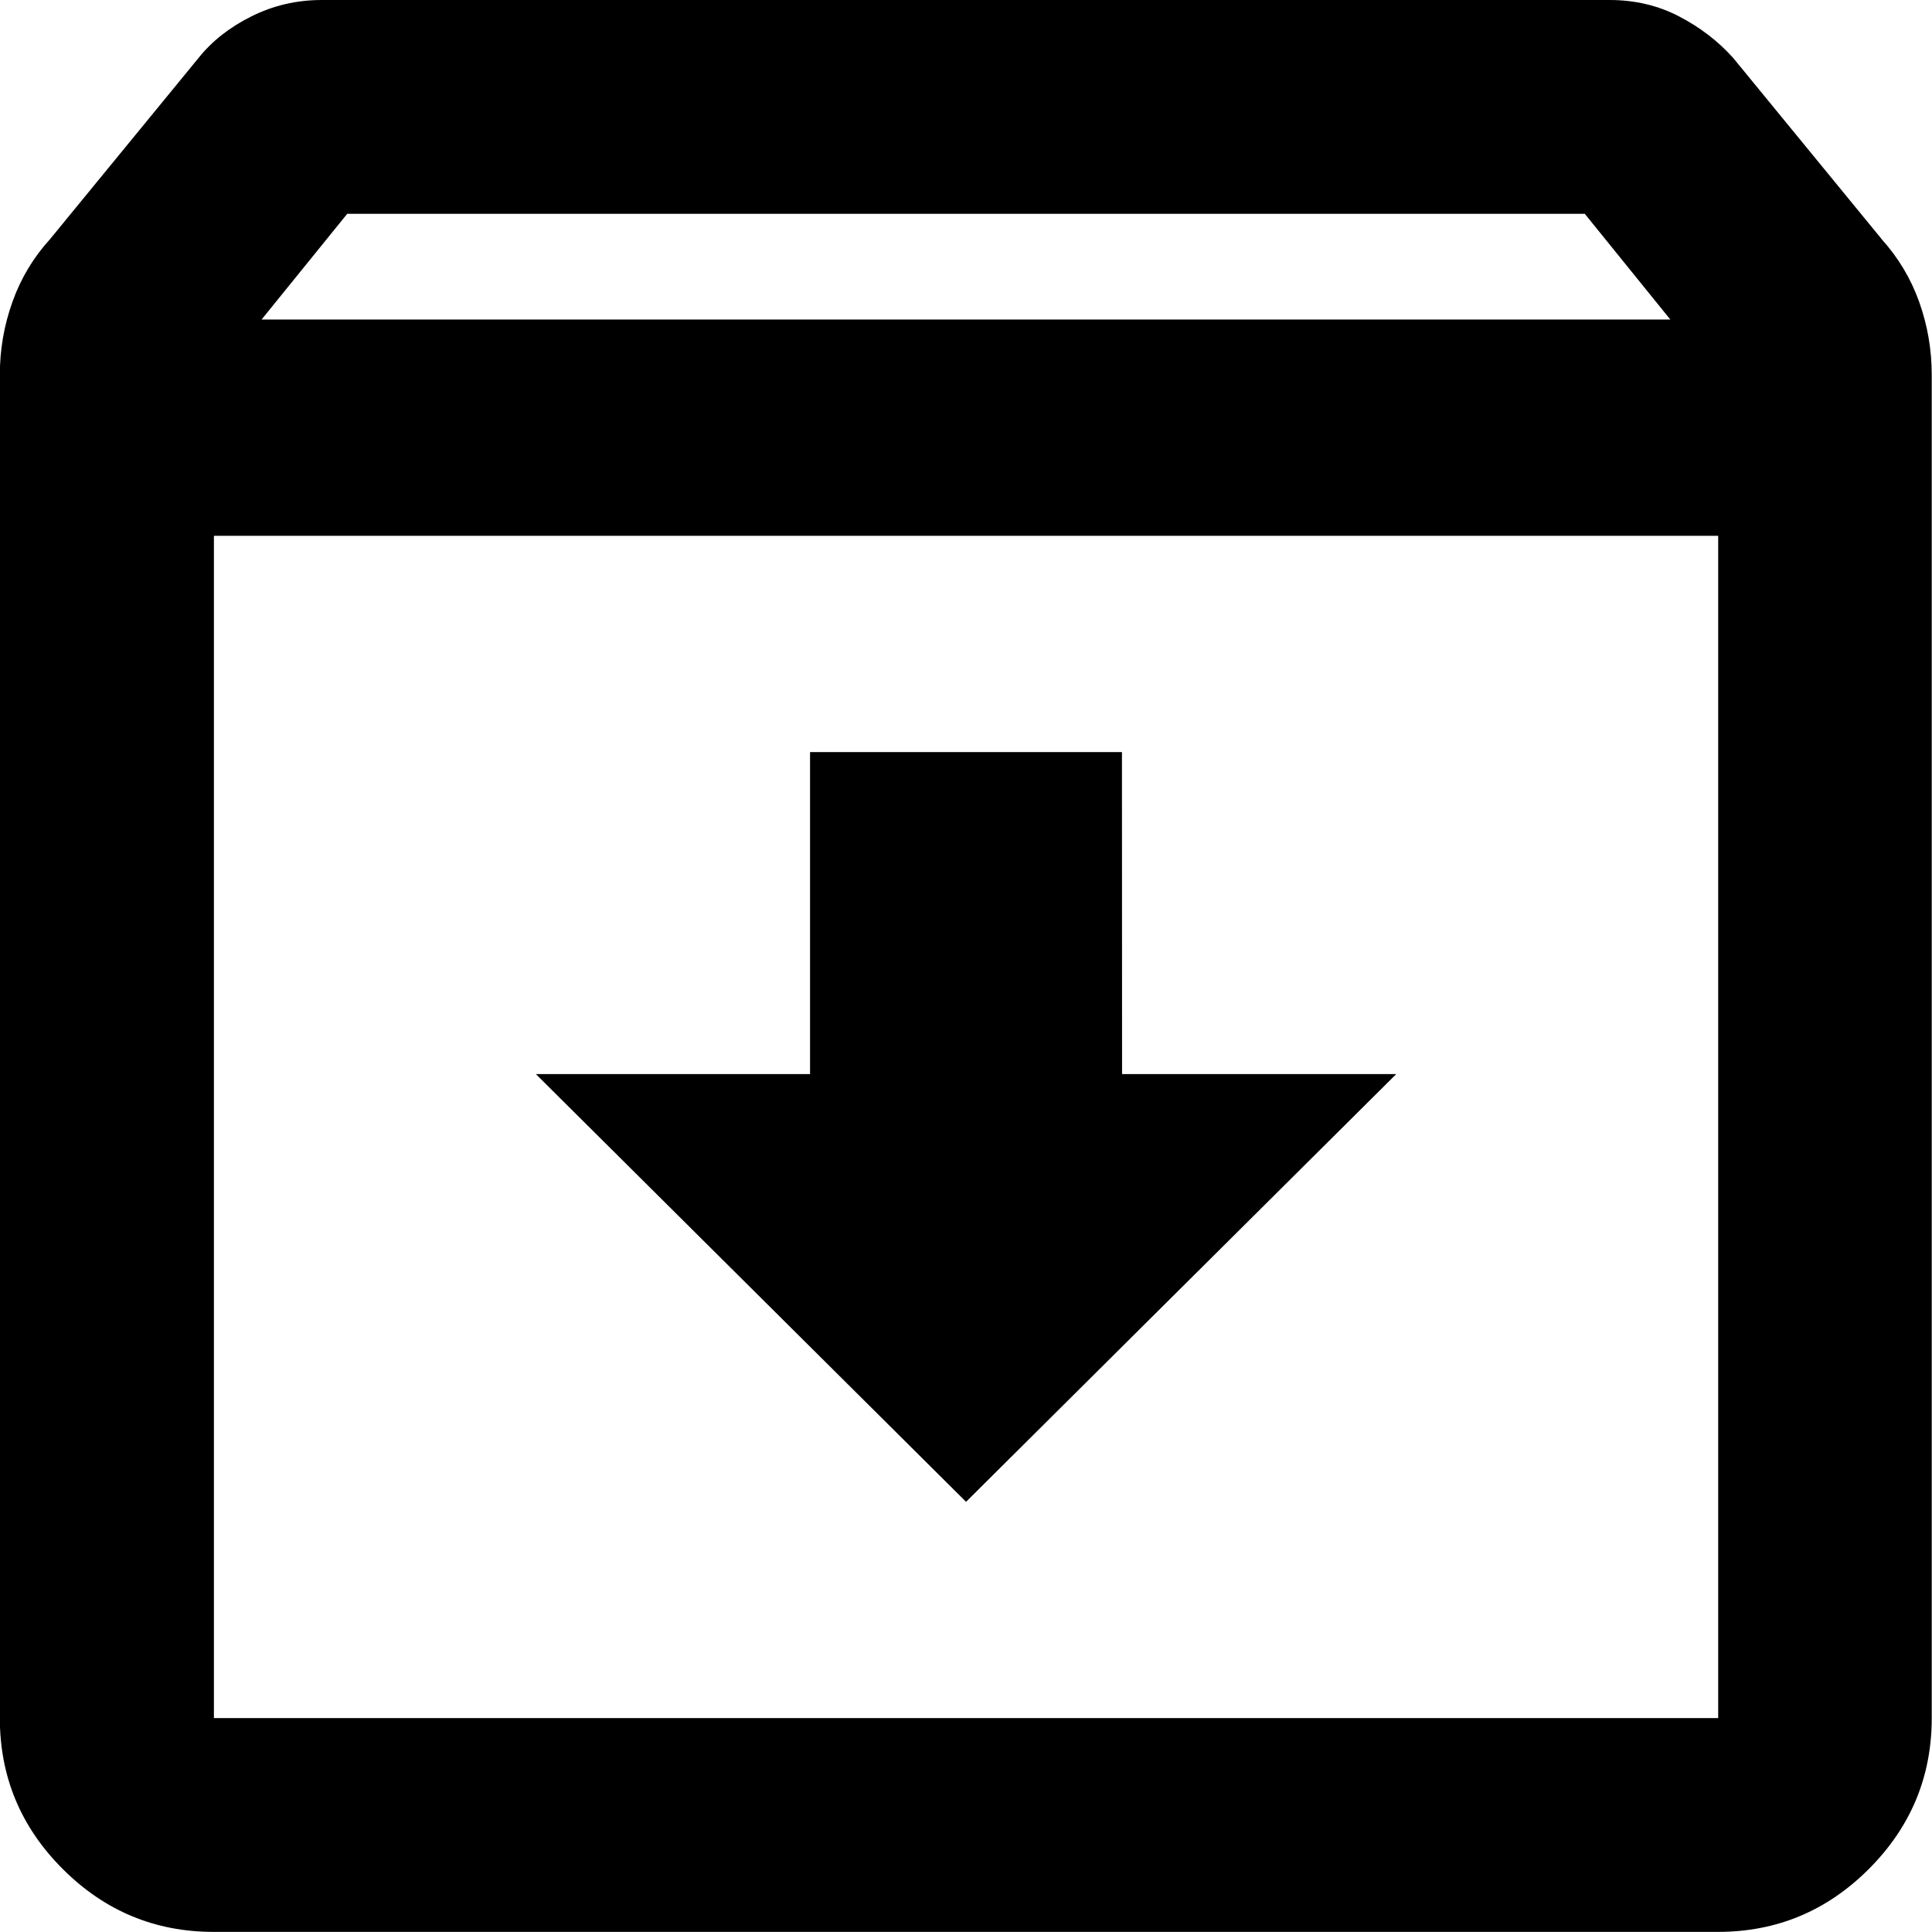 <svg xmlns="http://www.w3.org/2000/svg" width="36" height="36" fill="none" viewBox="0 0 36 36"><path fill="currentColor" d="m35.06 4.453-2.766-3.375q-.422-.469-1.008-.773T29.997 0h-24q-.703 0-1.312.305-.61.304-.984.773L.935 4.453q-.47.516-.703 1.172-.235.656-.235 1.359v25.03q0 1.641 1.172 2.812 1.172 1.172 2.812 1.172h28.03q1.641 0 2.812-1.172 1.172-1.172 1.172-2.812V6.984q0-.703-.234-1.359-.235-.656-.703-1.172zM6.47 3.984h23.06l1.594 1.97H4.874zm-2.484 28.03V9.984h28.03v22.03zm16.92-18h-5.812v6H9.985l8.016 7.97 8.016-7.97h-5.109z"/></svg>